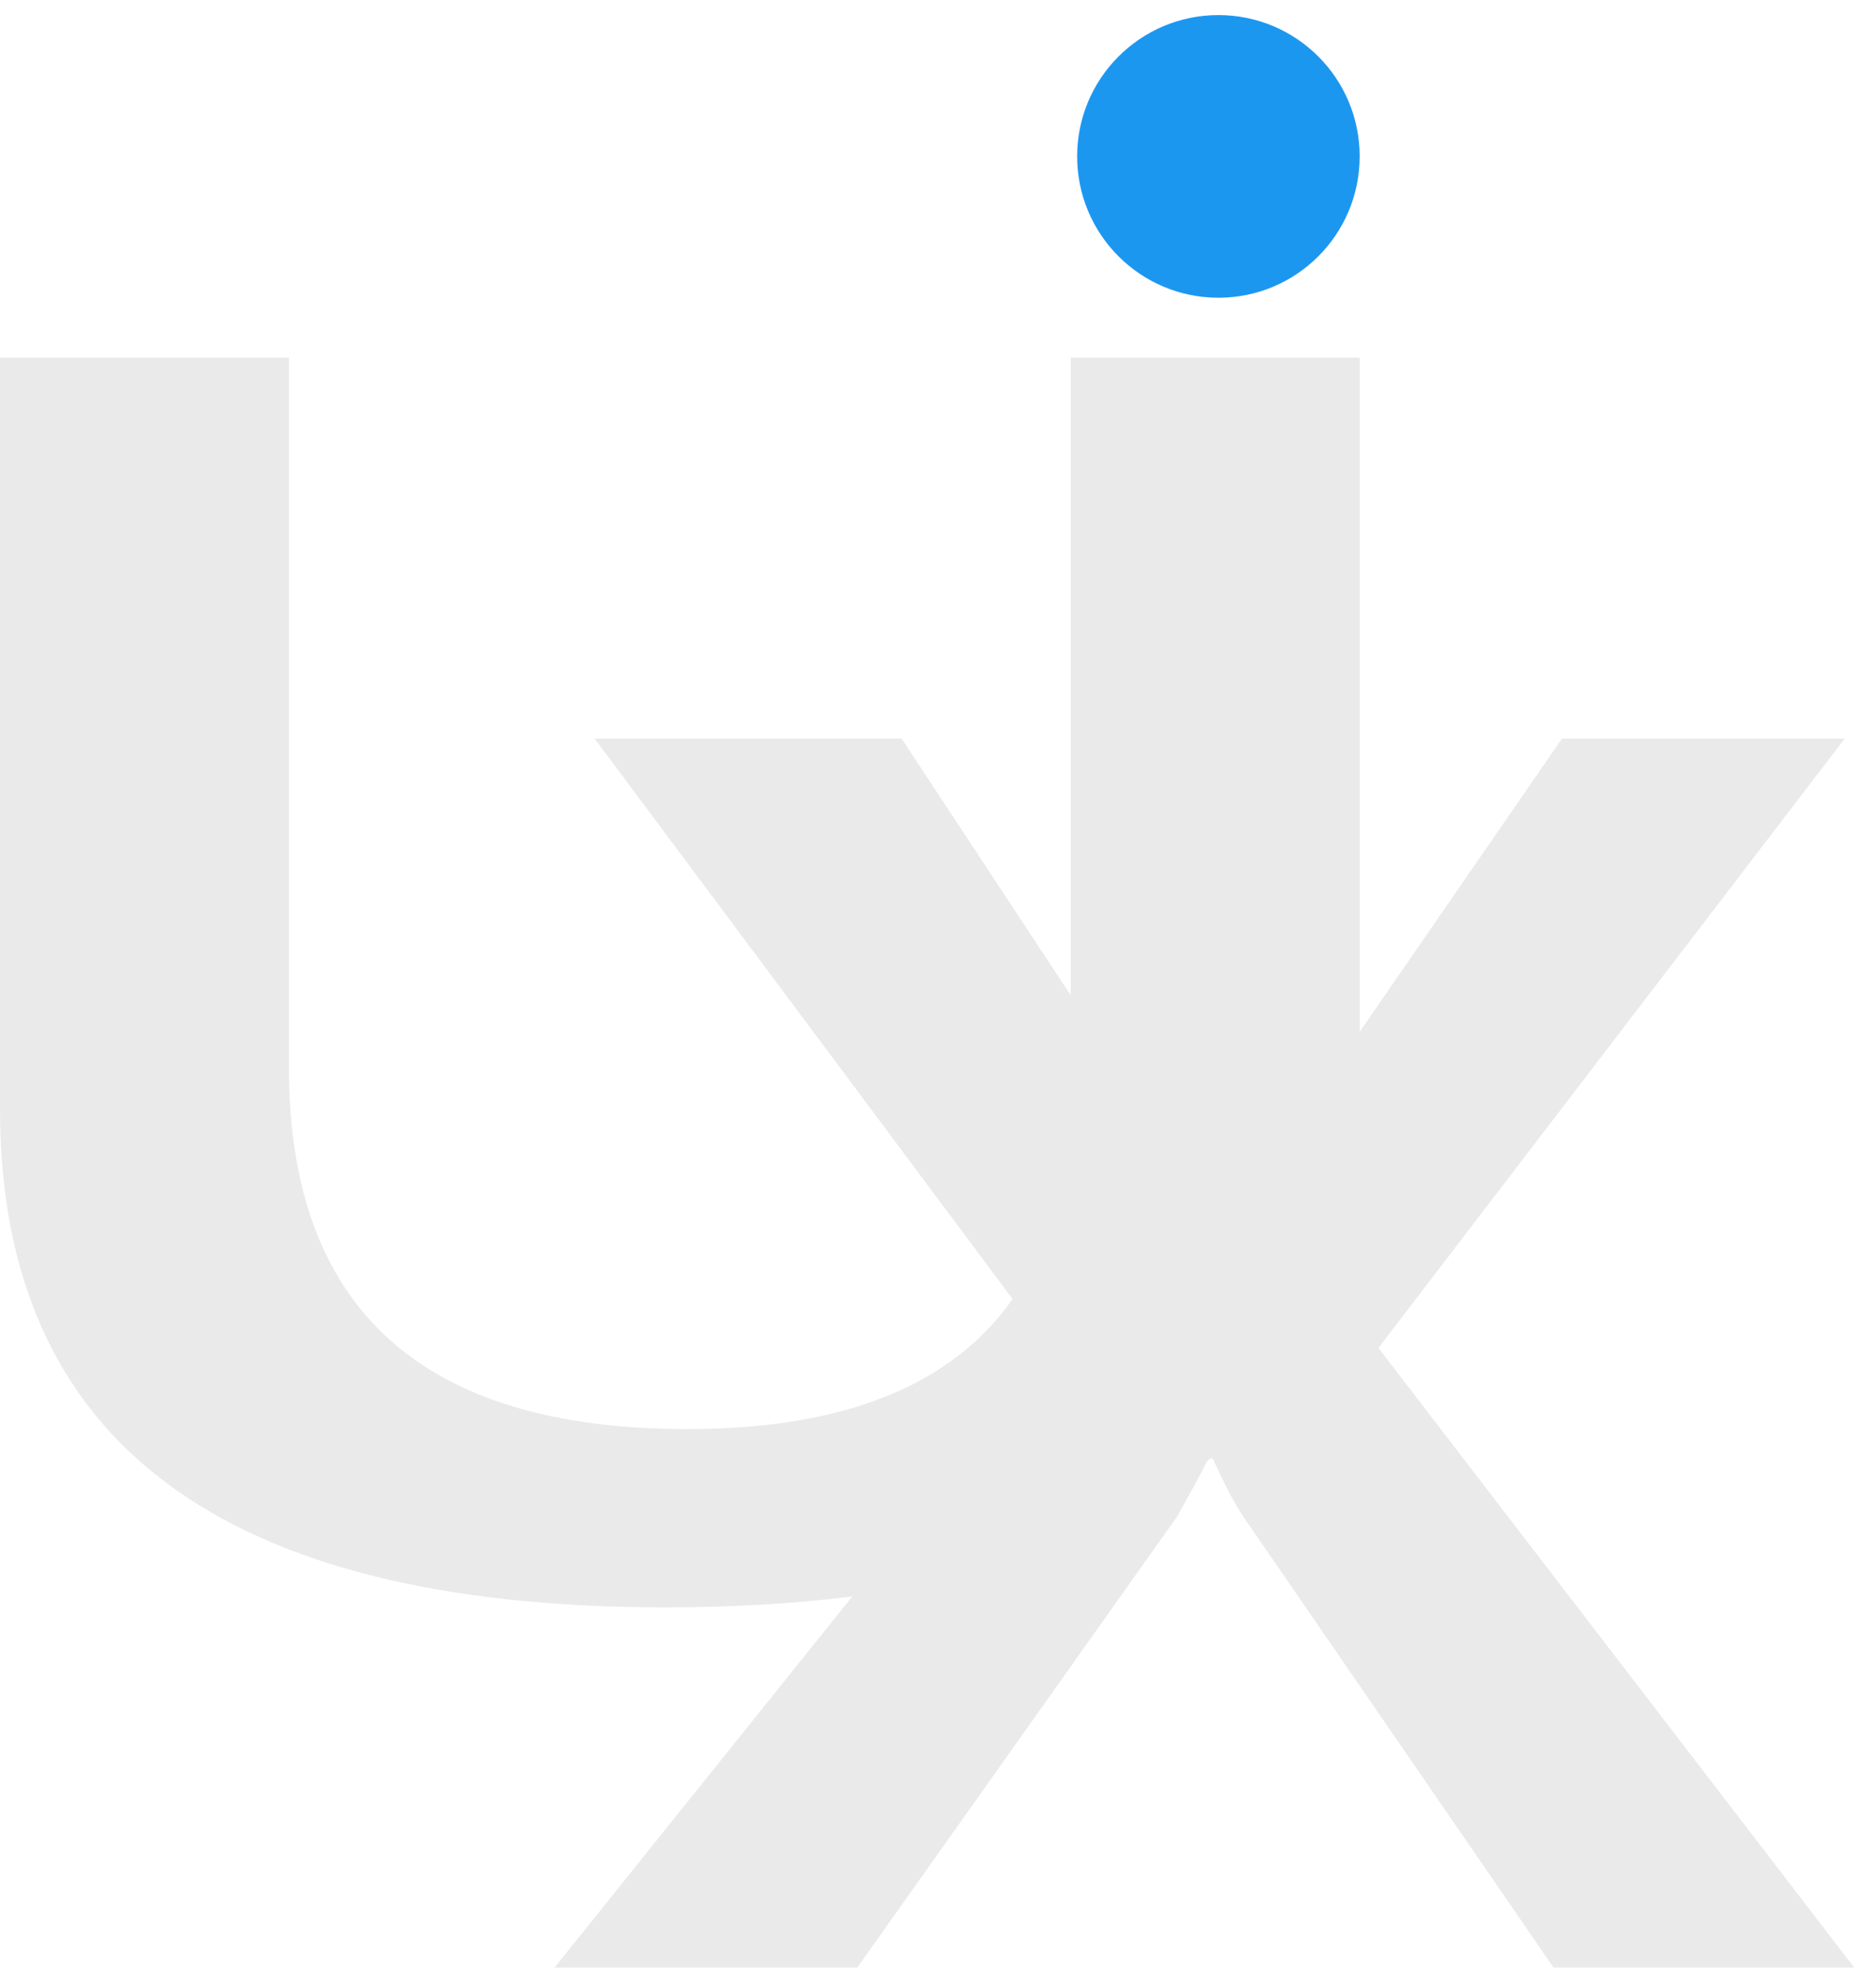 <svg width="57" height="60" viewBox="0 0 57 60" fill="none" xmlns="http://www.w3.org/2000/svg">
<path d="M41.312 33.093C41.312 43.573 34.279 48.814 20.213 48.814C6.738 48.814 0 43.773 0 33.691V10.864H8.779V32.416C8.779 39.739 12.812 43.4 20.877 43.4C28.648 43.4 32.533 39.869 32.533 32.806V10.864H41.312V33.093Z" fill="#EAEAEB"/>
<path d="M56.338 59.754H47.203L37.779 46.063C37.501 45.647 37.191 45.057 36.85 44.293H36.721C36.529 44.675 36.209 45.265 35.76 46.063L26.047 59.754H16.848L31.913 40.988L18.066 22.43H27.394L35.696 35.027C36.23 35.86 36.711 36.693 37.138 37.526H37.234C37.854 36.433 38.388 35.565 38.837 34.923L47.459 22.43H56.05L41.882 40.936L56.338 59.754Z" fill="#EAEAEB"/>
<path d="M41.312 4.75C41.312 7.12 39.391 9.042 37.02 9.042C34.65 9.042 32.728 7.12 32.728 4.75C32.728 2.379 34.65 0.458 37.02 0.458C39.391 0.458 41.312 2.379 41.312 4.75Z" fill="#1C97F0"/>
</svg>

